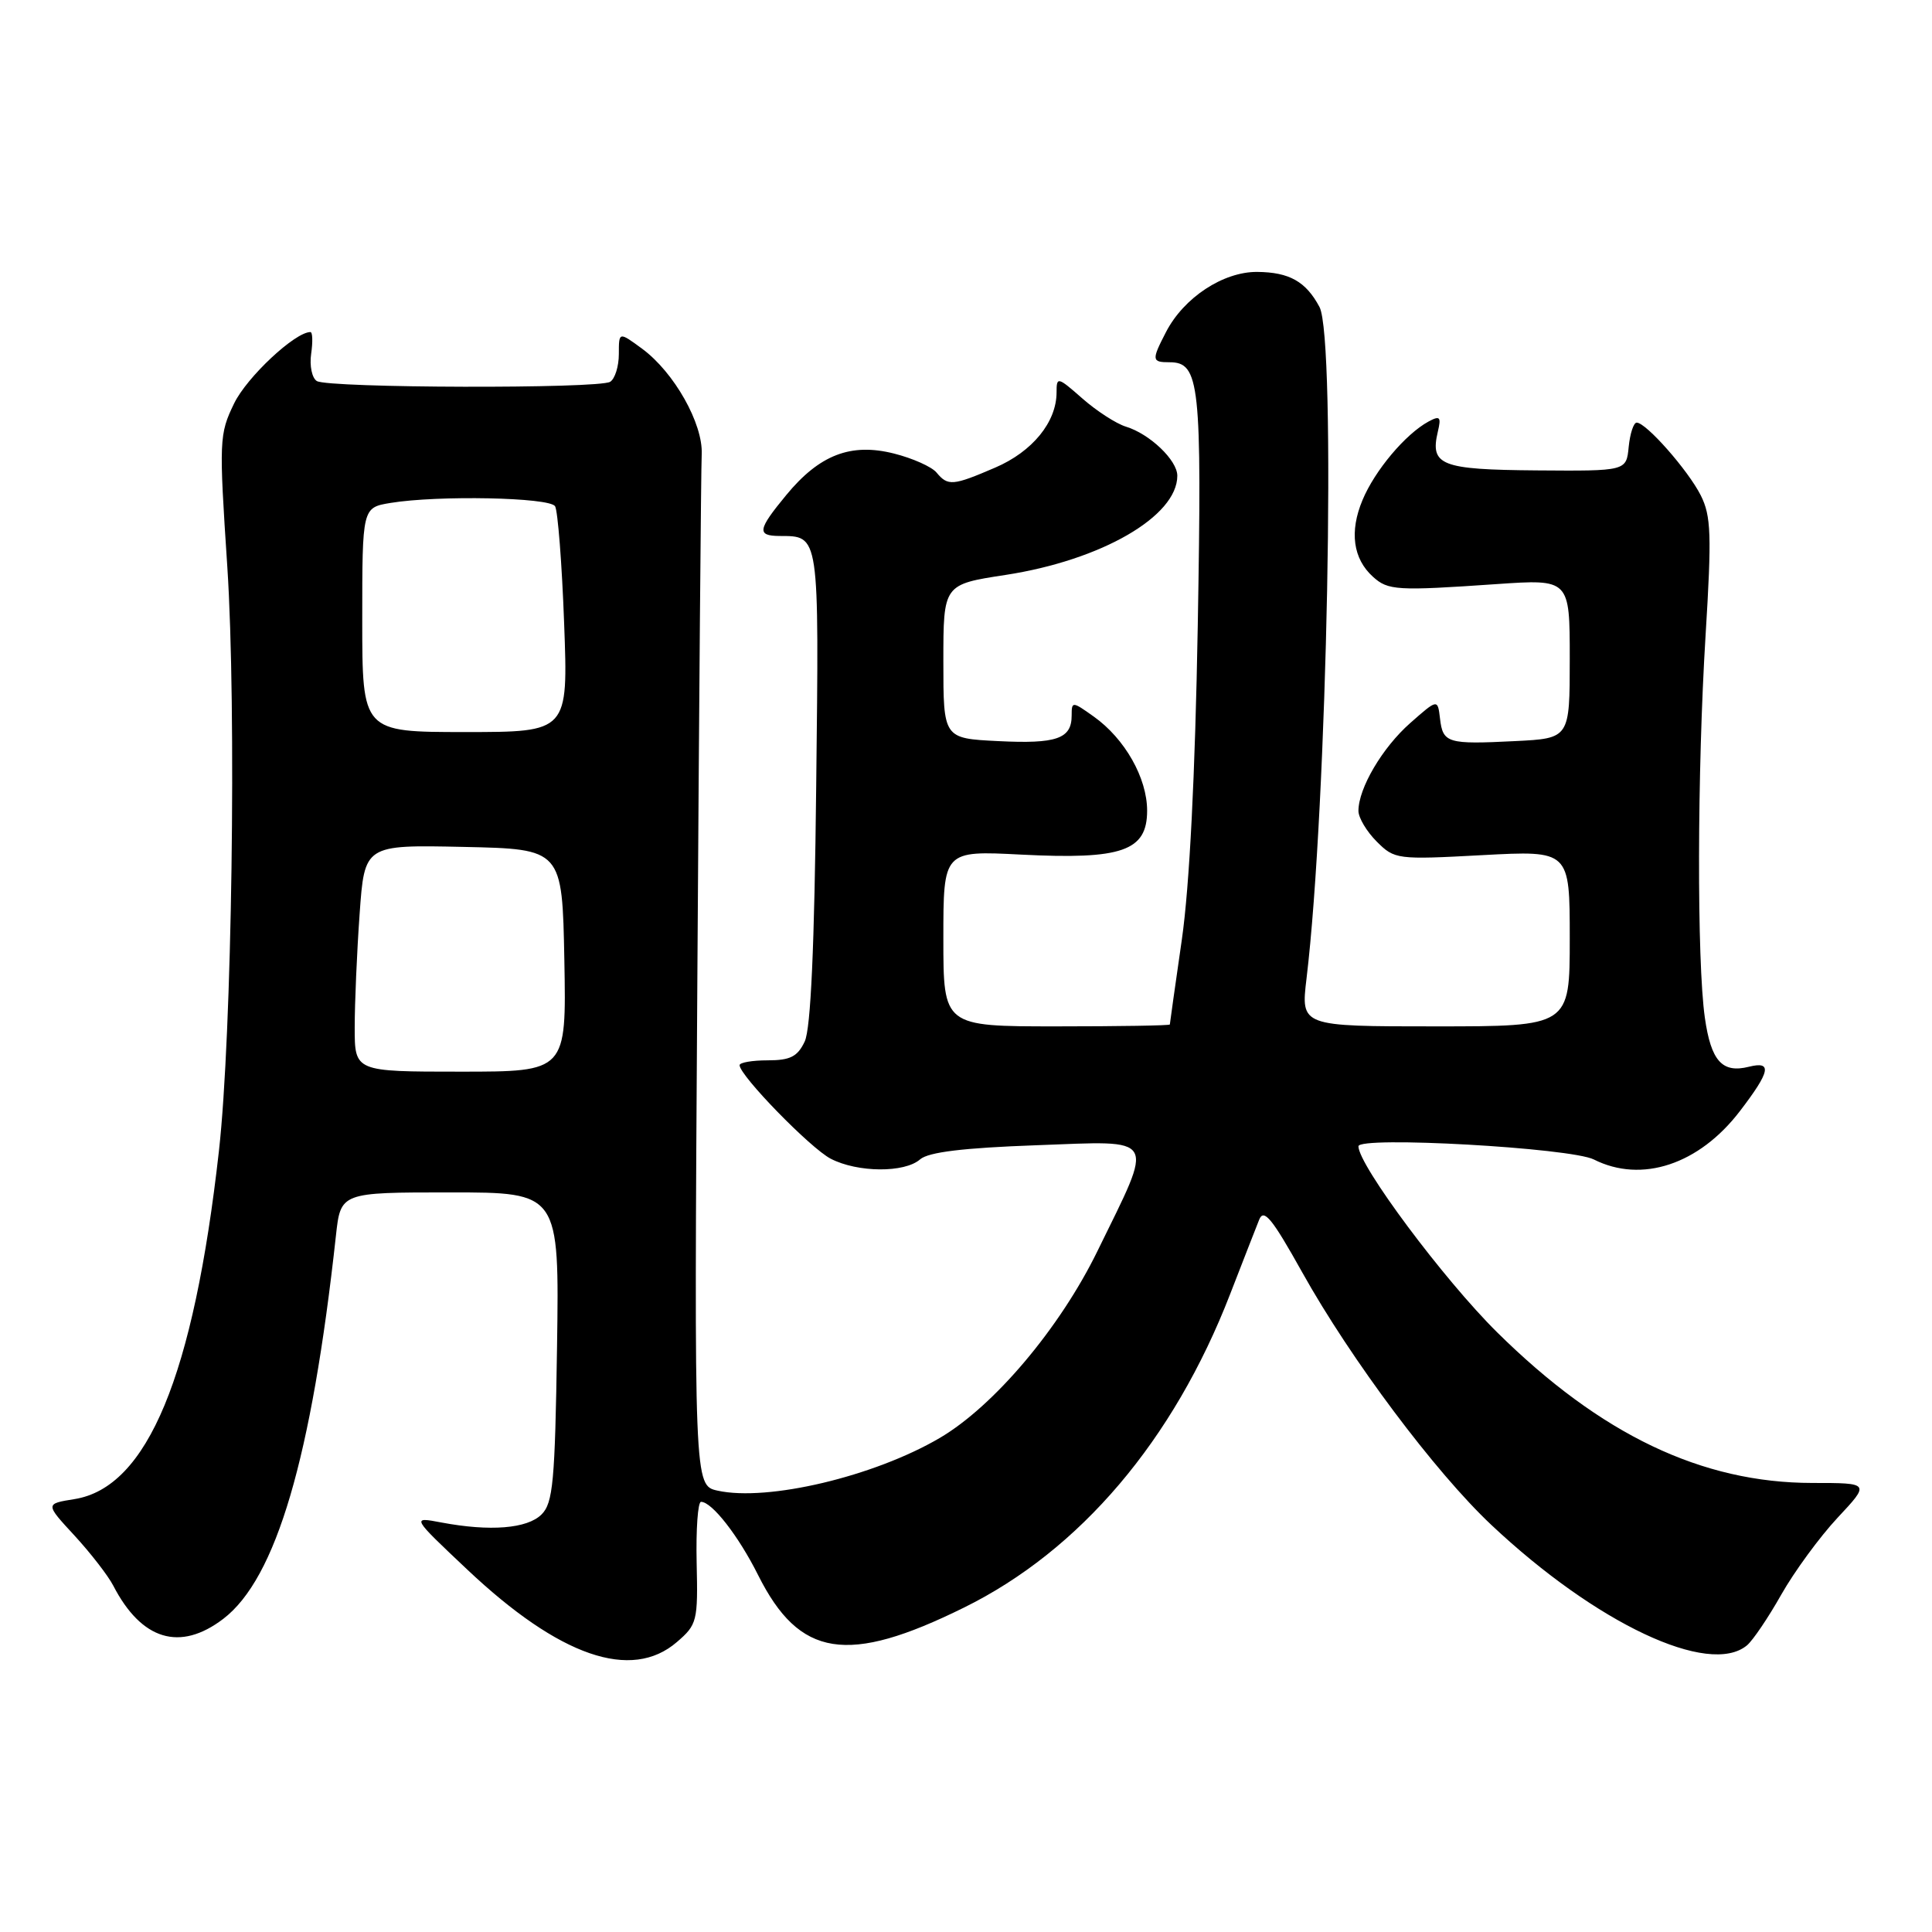 <?xml version="1.0" encoding="UTF-8" standalone="no"?>
<!DOCTYPE svg PUBLIC "-//W3C//DTD SVG 1.1//EN" "http://www.w3.org/Graphics/SVG/1.1/DTD/svg11.dtd" >
<svg xmlns="http://www.w3.org/2000/svg" xmlns:xlink="http://www.w3.org/1999/xlink" version="1.1" viewBox="0 0 256 256">
 <g >
 <path fill="currentColor"
d=" M 89.69 217.58 C 92.37 215.28 92.49 214.81 92.31 207.08 C 92.21 202.64 92.47 199.00 92.89 199.00 C 94.34 199.00 97.86 203.52 100.45 208.70 C 105.93 219.64 112.28 220.65 127.74 213.01 C 143.11 205.43 155.50 190.84 162.99 171.50 C 164.70 167.10 166.43 162.65 166.85 161.61 C 167.46 160.09 168.56 161.44 172.55 168.59 C 178.99 180.13 190.17 195.06 197.60 202.05 C 211.50 215.13 226.46 222.18 231.48 218.02 C 232.26 217.37 234.31 214.34 236.03 211.29 C 237.76 208.24 241.11 203.66 243.48 201.12 C 247.80 196.50 247.80 196.50 240.15 196.50 C 225.47 196.49 212.10 190.10 198.37 176.53 C 191.31 169.55 180.00 154.38 180.00 151.89 C 180.00 150.51 208.13 152.09 211.20 153.64 C 217.53 156.83 225.15 154.30 230.56 147.21 C 234.58 141.96 234.86 140.57 231.74 141.35 C 228.20 142.24 226.72 140.60 225.90 134.84 C 224.84 127.32 224.88 102.28 226.00 84.14 C 226.82 70.85 226.73 68.37 225.36 65.64 C 223.69 62.32 218.12 56.00 216.87 56.00 C 216.46 56.00 215.99 57.44 215.81 59.21 C 215.50 62.42 215.50 62.42 203.63 62.33 C 190.91 62.23 189.47 61.66 190.52 57.20 C 190.99 55.23 190.80 55.04 189.28 55.86 C 186.23 57.52 182.17 62.34 180.54 66.26 C 178.79 70.43 179.28 74.04 181.92 76.42 C 183.92 78.24 185.08 78.31 198.25 77.40 C 208.00 76.73 208.00 76.73 208.00 87.28 C 208.00 97.84 208.00 97.84 200.75 98.20 C 191.80 98.65 191.19 98.47 190.81 95.22 C 190.50 92.60 190.50 92.60 186.86 95.81 C 183.18 99.05 180.00 104.44 180.00 107.45 C 180.00 108.35 181.09 110.18 182.42 111.51 C 184.79 113.88 185.11 113.92 196.42 113.31 C 208.00 112.69 208.00 112.69 208.00 124.35 C 208.00 136.00 208.00 136.00 190.18 136.00 C 172.36 136.00 172.36 136.00 173.12 129.67 C 175.88 106.75 177.07 44.88 174.84 40.68 C 173.04 37.30 170.84 36.07 166.59 36.03 C 162.08 36.00 156.86 39.43 154.50 44.00 C 152.57 47.73 152.61 48.00 154.96 48.00 C 158.97 48.00 159.27 50.76 158.71 82.91 C 158.36 102.72 157.62 117.38 156.60 124.50 C 155.73 130.55 155.01 135.61 155.01 135.75 C 155.00 135.89 148.25 136.00 140.00 136.00 C 125.00 136.00 125.00 136.00 125.00 124.36 C 125.00 112.71 125.00 112.71 135.32 113.24 C 148.68 113.92 152.00 112.76 152.00 107.42 C 152.00 103.09 149.05 97.88 144.93 94.95 C 142.08 92.92 142.00 92.91 142.00 94.81 C 142.00 97.89 140.01 98.59 132.25 98.20 C 125.00 97.84 125.00 97.84 125.00 87.64 C 125.00 77.44 125.00 77.44 133.25 76.18 C 145.93 74.23 156.00 68.42 156.00 63.04 C 156.00 60.98 152.34 57.49 149.18 56.53 C 147.91 56.14 145.32 54.47 143.43 52.81 C 140.14 49.92 140.00 49.88 140.00 51.99 C 140.00 55.92 136.81 59.84 131.87 61.96 C 126.25 64.38 125.60 64.43 124.09 62.61 C 123.46 61.85 120.93 60.72 118.47 60.10 C 112.74 58.65 108.58 60.26 104.18 65.60 C 100.40 70.18 100.26 70.99 103.25 71.02 C 108.62 71.05 108.53 70.42 108.15 104.22 C 107.92 125.45 107.43 136.30 106.63 138.00 C 105.68 140.01 104.72 140.50 101.72 140.50 C 99.68 140.50 98.00 140.79 98.00 141.14 C 98.00 142.51 107.40 152.16 110.08 153.54 C 113.64 155.38 119.86 155.43 121.92 153.62 C 123.03 152.66 127.62 152.10 137.33 151.75 C 153.53 151.16 153.01 150.25 145.42 165.77 C 140.43 175.99 131.69 186.34 124.50 190.55 C 115.81 195.64 101.74 198.98 95.09 197.52 C 91.97 196.83 91.97 196.83 92.40 130.17 C 92.63 93.50 92.89 62.02 92.98 60.20 C 93.17 56.15 89.33 49.34 85.10 46.22 C 82.00 43.94 82.00 43.94 82.00 46.91 C 82.00 48.55 81.48 50.20 80.85 50.59 C 79.34 51.53 43.51 51.43 41.98 50.49 C 41.34 50.09 41.00 48.47 41.23 46.88 C 41.46 45.30 41.42 44.00 41.13 44.00 C 39.09 44.00 32.71 49.97 31.02 53.46 C 29.04 57.54 29.01 58.35 30.12 75.10 C 31.35 93.88 30.74 137.11 29.01 152.50 C 25.66 182.34 19.54 197.09 9.87 198.64 C 5.98 199.26 5.98 199.26 9.88 203.48 C 12.02 205.81 14.33 208.79 15.01 210.11 C 18.75 217.34 23.85 218.88 29.58 214.51 C 36.59 209.16 41.29 193.19 44.51 163.75 C 45.14 158.00 45.14 158.00 59.63 158.00 C 74.11 158.00 74.11 158.00 73.81 178.47 C 73.54 196.31 73.28 199.16 71.76 200.67 C 69.87 202.56 64.93 202.95 58.50 201.74 C 54.50 200.98 54.50 200.98 61.93 207.99 C 74.13 219.50 83.65 222.79 89.69 217.58 Z  M 47.00 136.15 C 47.00 132.94 47.29 126.18 47.65 121.13 C 48.30 111.94 48.30 111.94 61.40 112.22 C 74.50 112.50 74.50 112.50 74.78 127.25 C 75.05 142.00 75.05 142.00 61.03 142.00 C 47.00 142.00 47.00 142.00 47.00 136.15 Z  M 48.00 82.13 C 48.00 67.26 48.00 67.26 51.75 66.64 C 58.01 65.61 72.82 65.90 73.55 67.08 C 73.91 67.67 74.46 74.65 74.75 82.58 C 75.29 97.00 75.29 97.00 61.65 97.00 C 48.00 97.00 48.00 97.00 48.00 82.13 Z "/>
</g>
</svg>